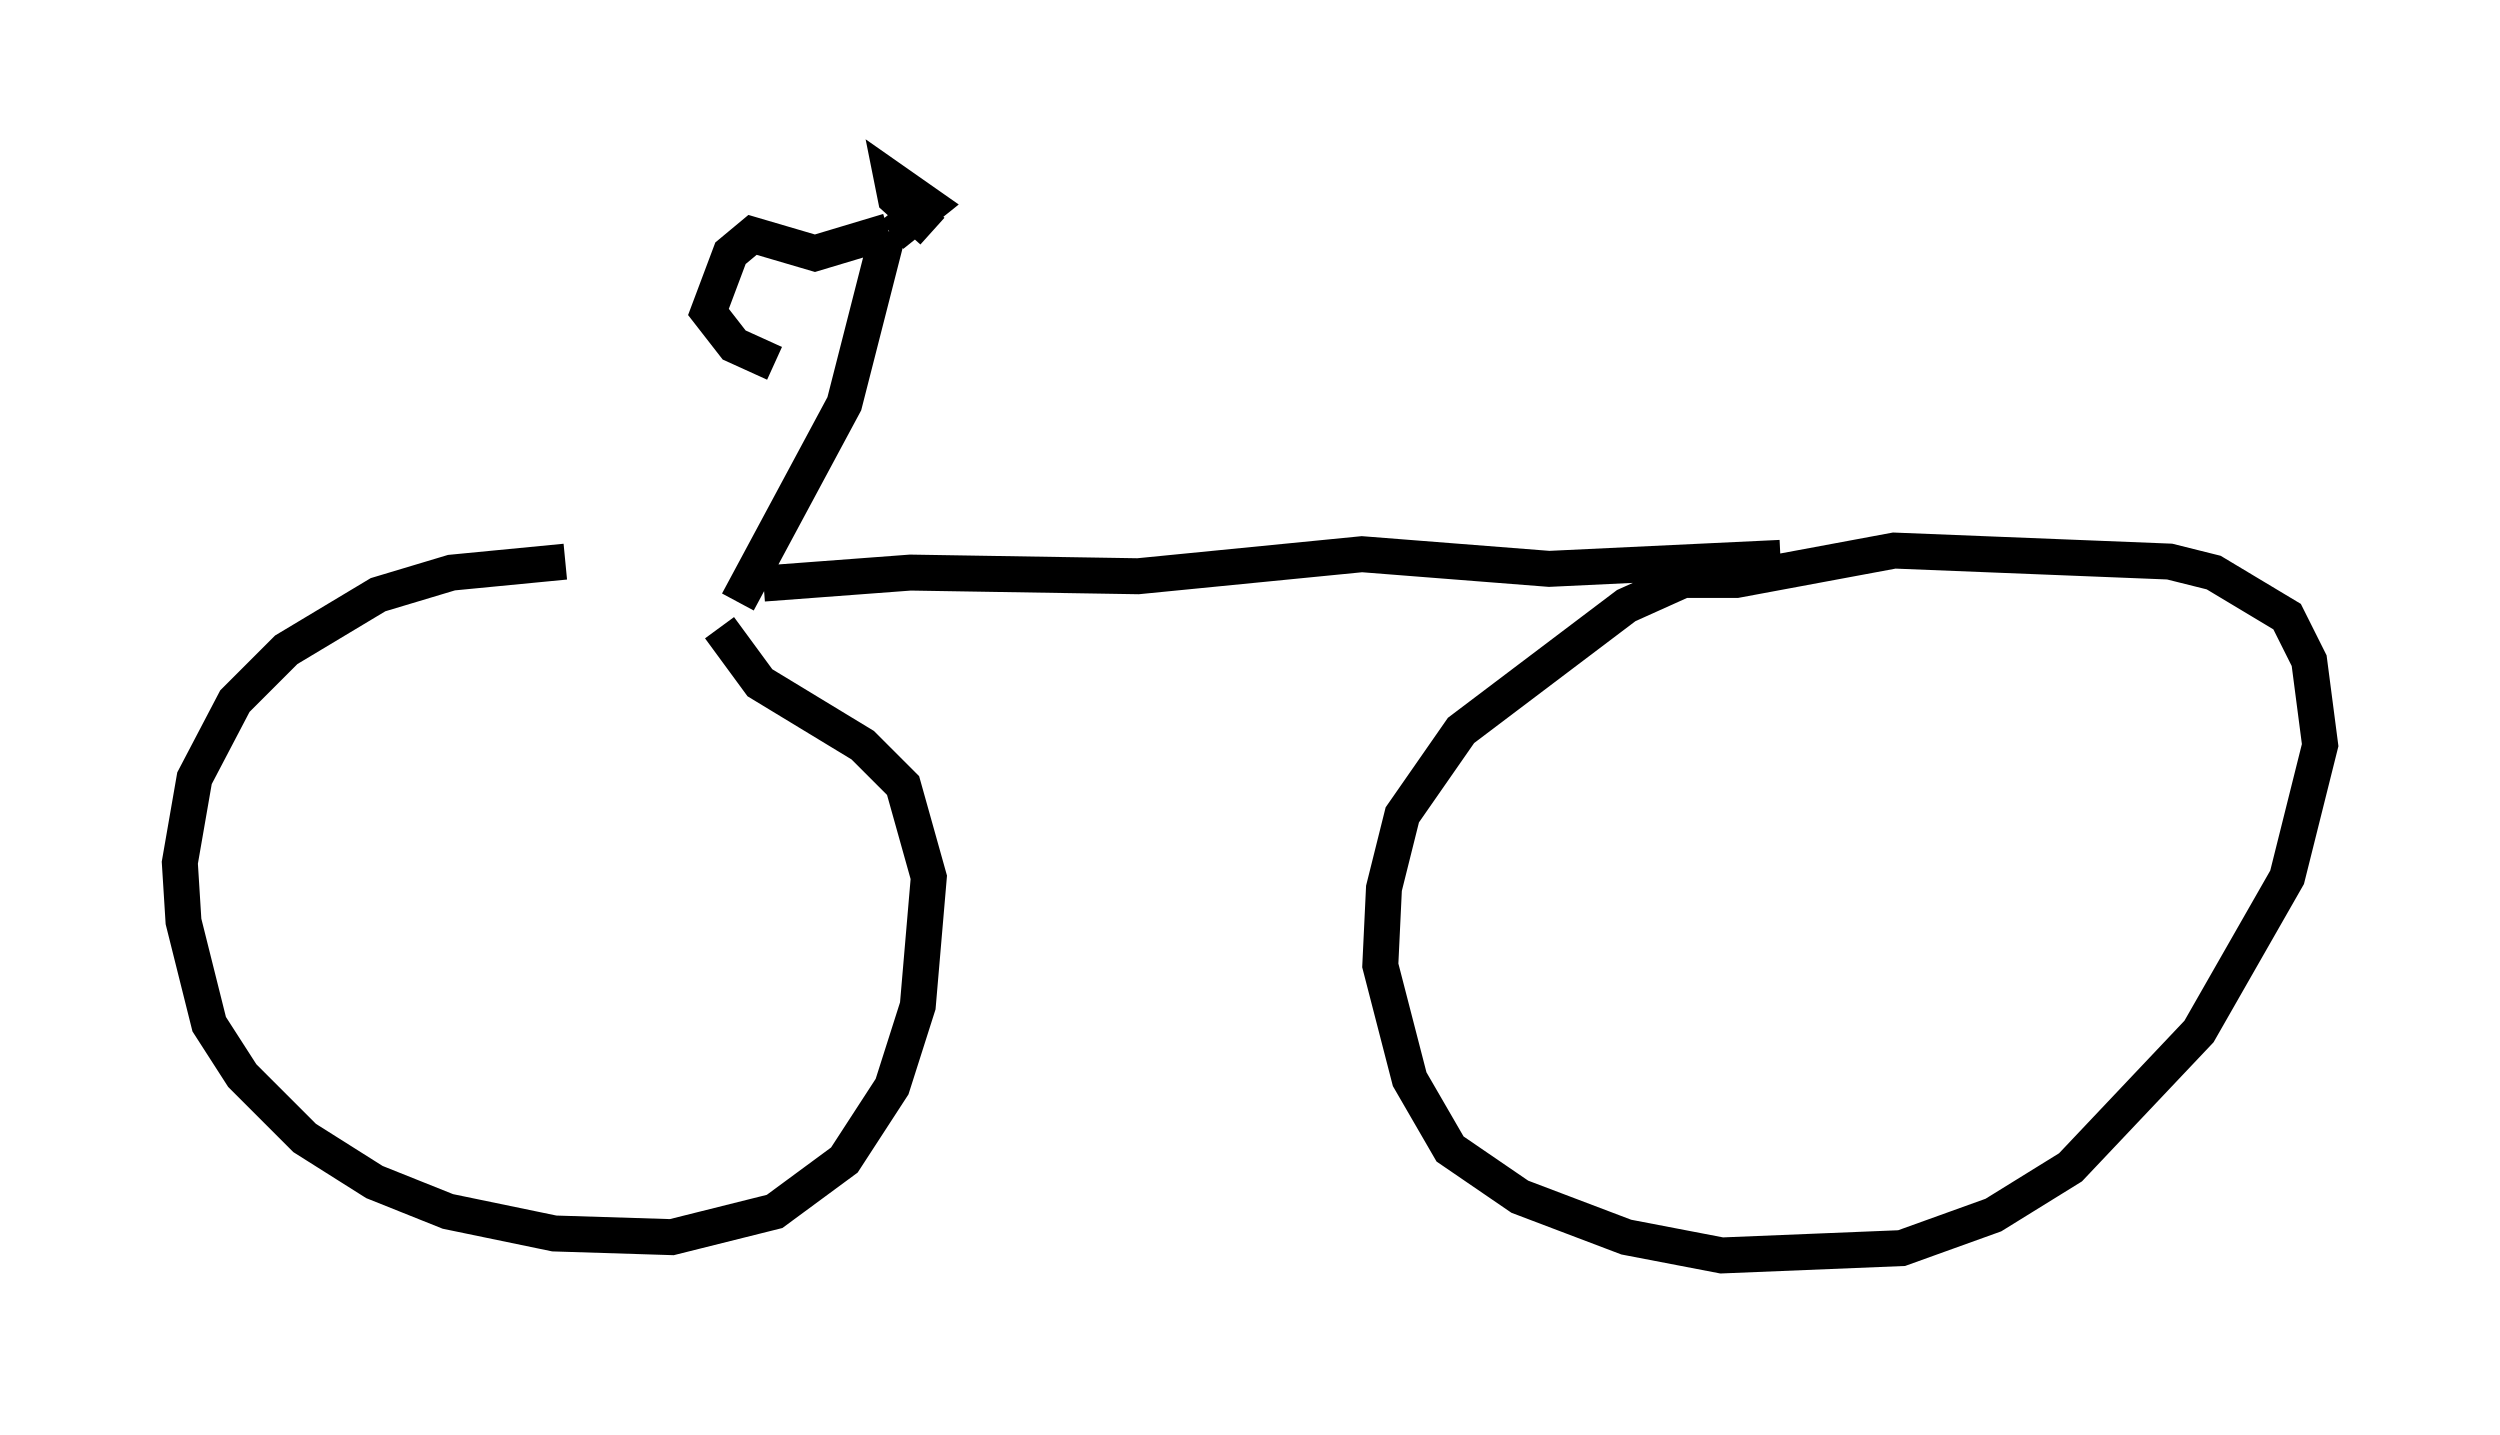 <?xml version="1.0" encoding="utf-8" ?>
<svg baseProfile="full" height="39.911" version="1.1" width="69.515" xmlns="http://www.w3.org/2000/svg" xmlns:ev="http://www.w3.org/2001/xml-events" xmlns:xlink="http://www.w3.org/1999/xlink"><defs /><rect fill="white" height="39.911" width="69.515" x="0" y="0" /><path d="M19.904, 16.025 m-4.185, -0.408 l-3.165, 0.306 -2.042, 0.613 l-2.552, 1.531 -1.429, 1.429 l-1.123, 2.144 -0.408, 2.348 l0.102, 1.633 0.715, 2.858 l0.919, 1.429 1.735, 1.735 l1.94, 1.225 2.042, 0.817 l2.96, 0.613 3.267, 0.102 l2.858, -0.715 1.94, -1.429 l1.327, -2.042 0.715, -2.246 l0.306, -3.573 -0.715, -2.552 l-1.123, -1.123 -2.858, -1.735 l-1.123, -1.531 m0.51, -0.715 l2.96, -5.513 1.225, -4.798 m0.0, 0.0 l-2.042, 0.613 -1.735, -0.51 l-0.613, 0.51 -0.613, 1.633 l0.715, 0.919 1.123, 0.51 m3.267, -3.573 l1.021, -0.817 -1.021, -0.715 l0.102, 0.51 1.021, 0.919 m-4.696, 9.8 l4.083, -0.306 6.329, 0.102 l6.227, -0.613 5.206, 0.408 l6.431, -0.306 m0.0, 0.0 l-2.246, 0.408 -2.042, 0.919 l-4.594, 3.471 -1.633, 2.348 l-0.51, 2.042 -0.102, 2.144 l0.817, 3.165 1.123, 1.94 l1.94, 1.327 2.96, 1.123 l2.654, 0.51 5.002, -0.204 l2.552, -0.919 2.144, -1.327 l3.573, -3.777 2.45, -4.288 l0.919, -3.675 -0.306, -2.348 l-0.613, -1.225 -2.042, -1.225 l-1.225, -0.306 -7.656, -0.306 l-4.39, 0.817 -2.348, 0.0 m-12.046, 0.306 " fill="none" stroke="black" stroke-width="1" /></svg>